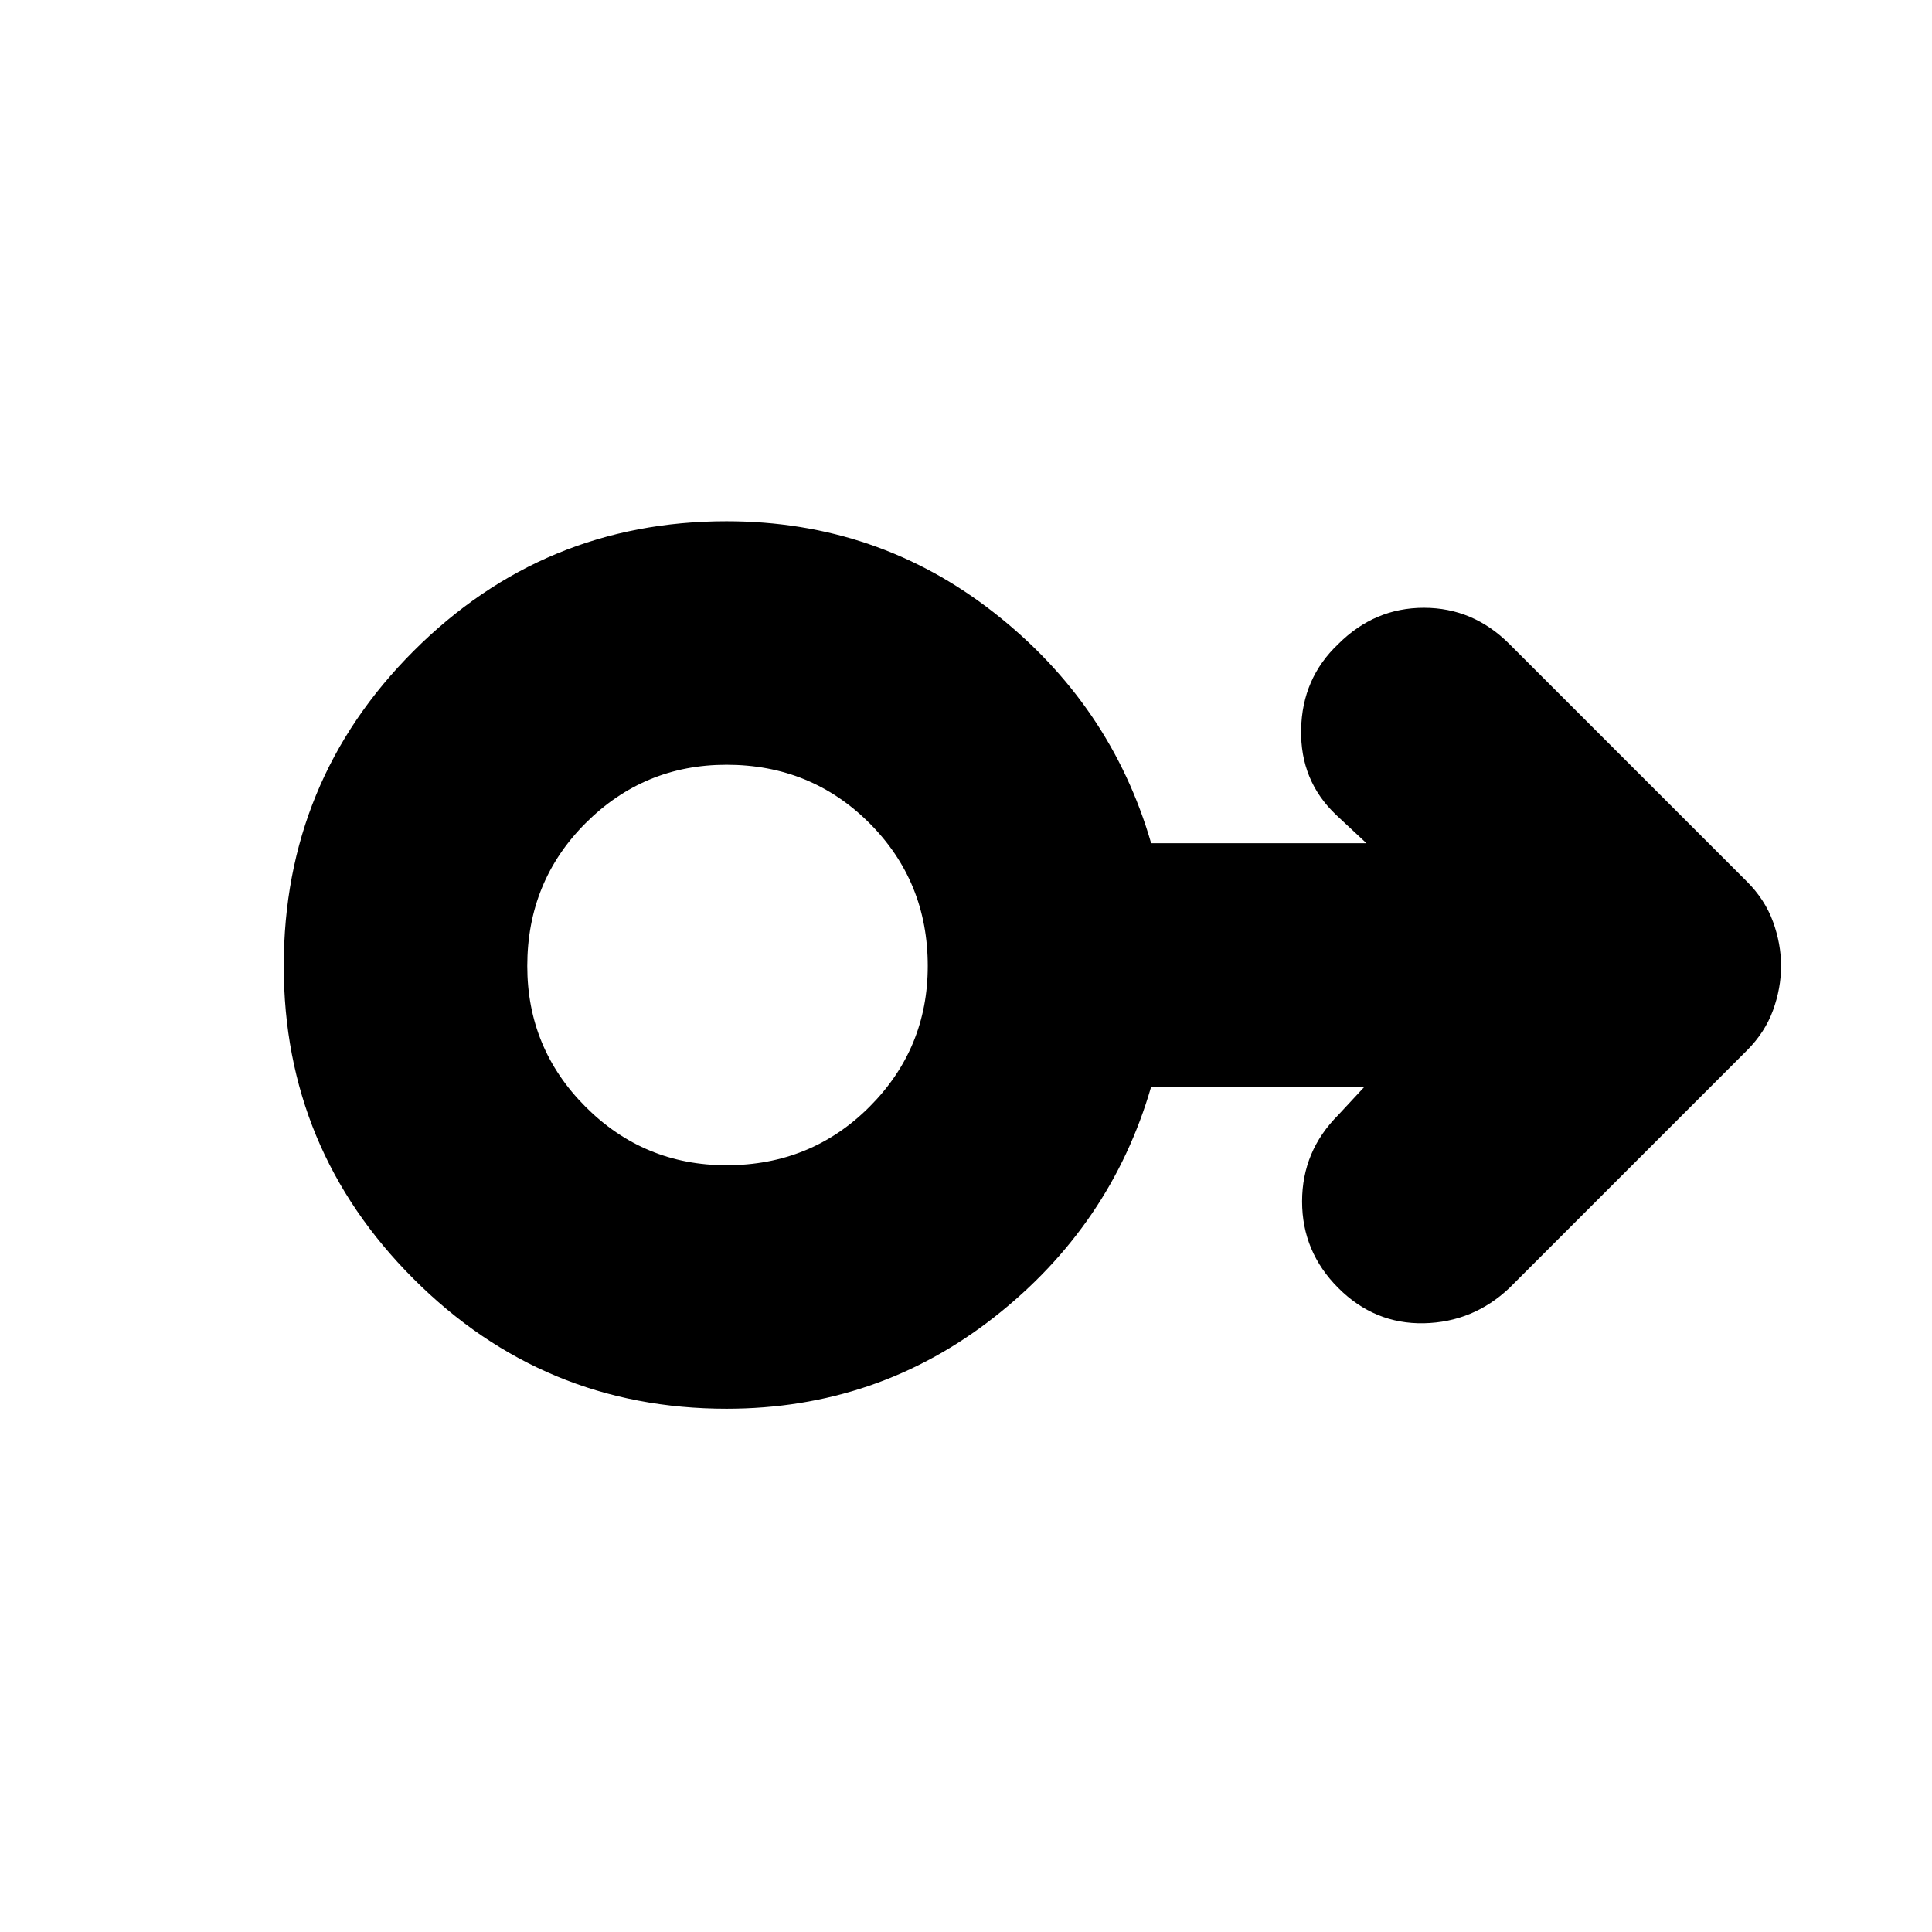 <svg xmlns="http://www.w3.org/2000/svg" height="24" width="24"><path d="M9.025 17.5q-2.275 0-3.887-1.613Q3.525 14.275 3.525 12q0-2.3 1.613-3.913Q6.75 6.475 9.025 6.475q1.875 0 3.325 1.137 1.45 1.138 1.95 2.863h2.675l-.375-.35q-.45-.425-.437-1.063.012-.637.462-1.062.45-.45 1.063-.45.612 0 1.062.45l2.95 2.95q.225.225.325.5t.1.55q0 .275-.1.55t-.325.5L18.75 16q-.45.425-1.062.438-.613.012-1.063-.438-.45-.45-.45-1.075t.45-1.075l.325-.35H14.3q-.5 1.725-1.95 2.863Q10.9 17.5 9.025 17.5Zm0-3.025q1.05 0 1.775-.725.725-.725.725-1.75 0-1.05-.725-1.775-.725-.725-1.775-.725-1.025 0-1.75.725Q6.55 10.95 6.55 12q0 1.025.725 1.75.725.725 1.75.725Zm0-2.475Z"/></svg>